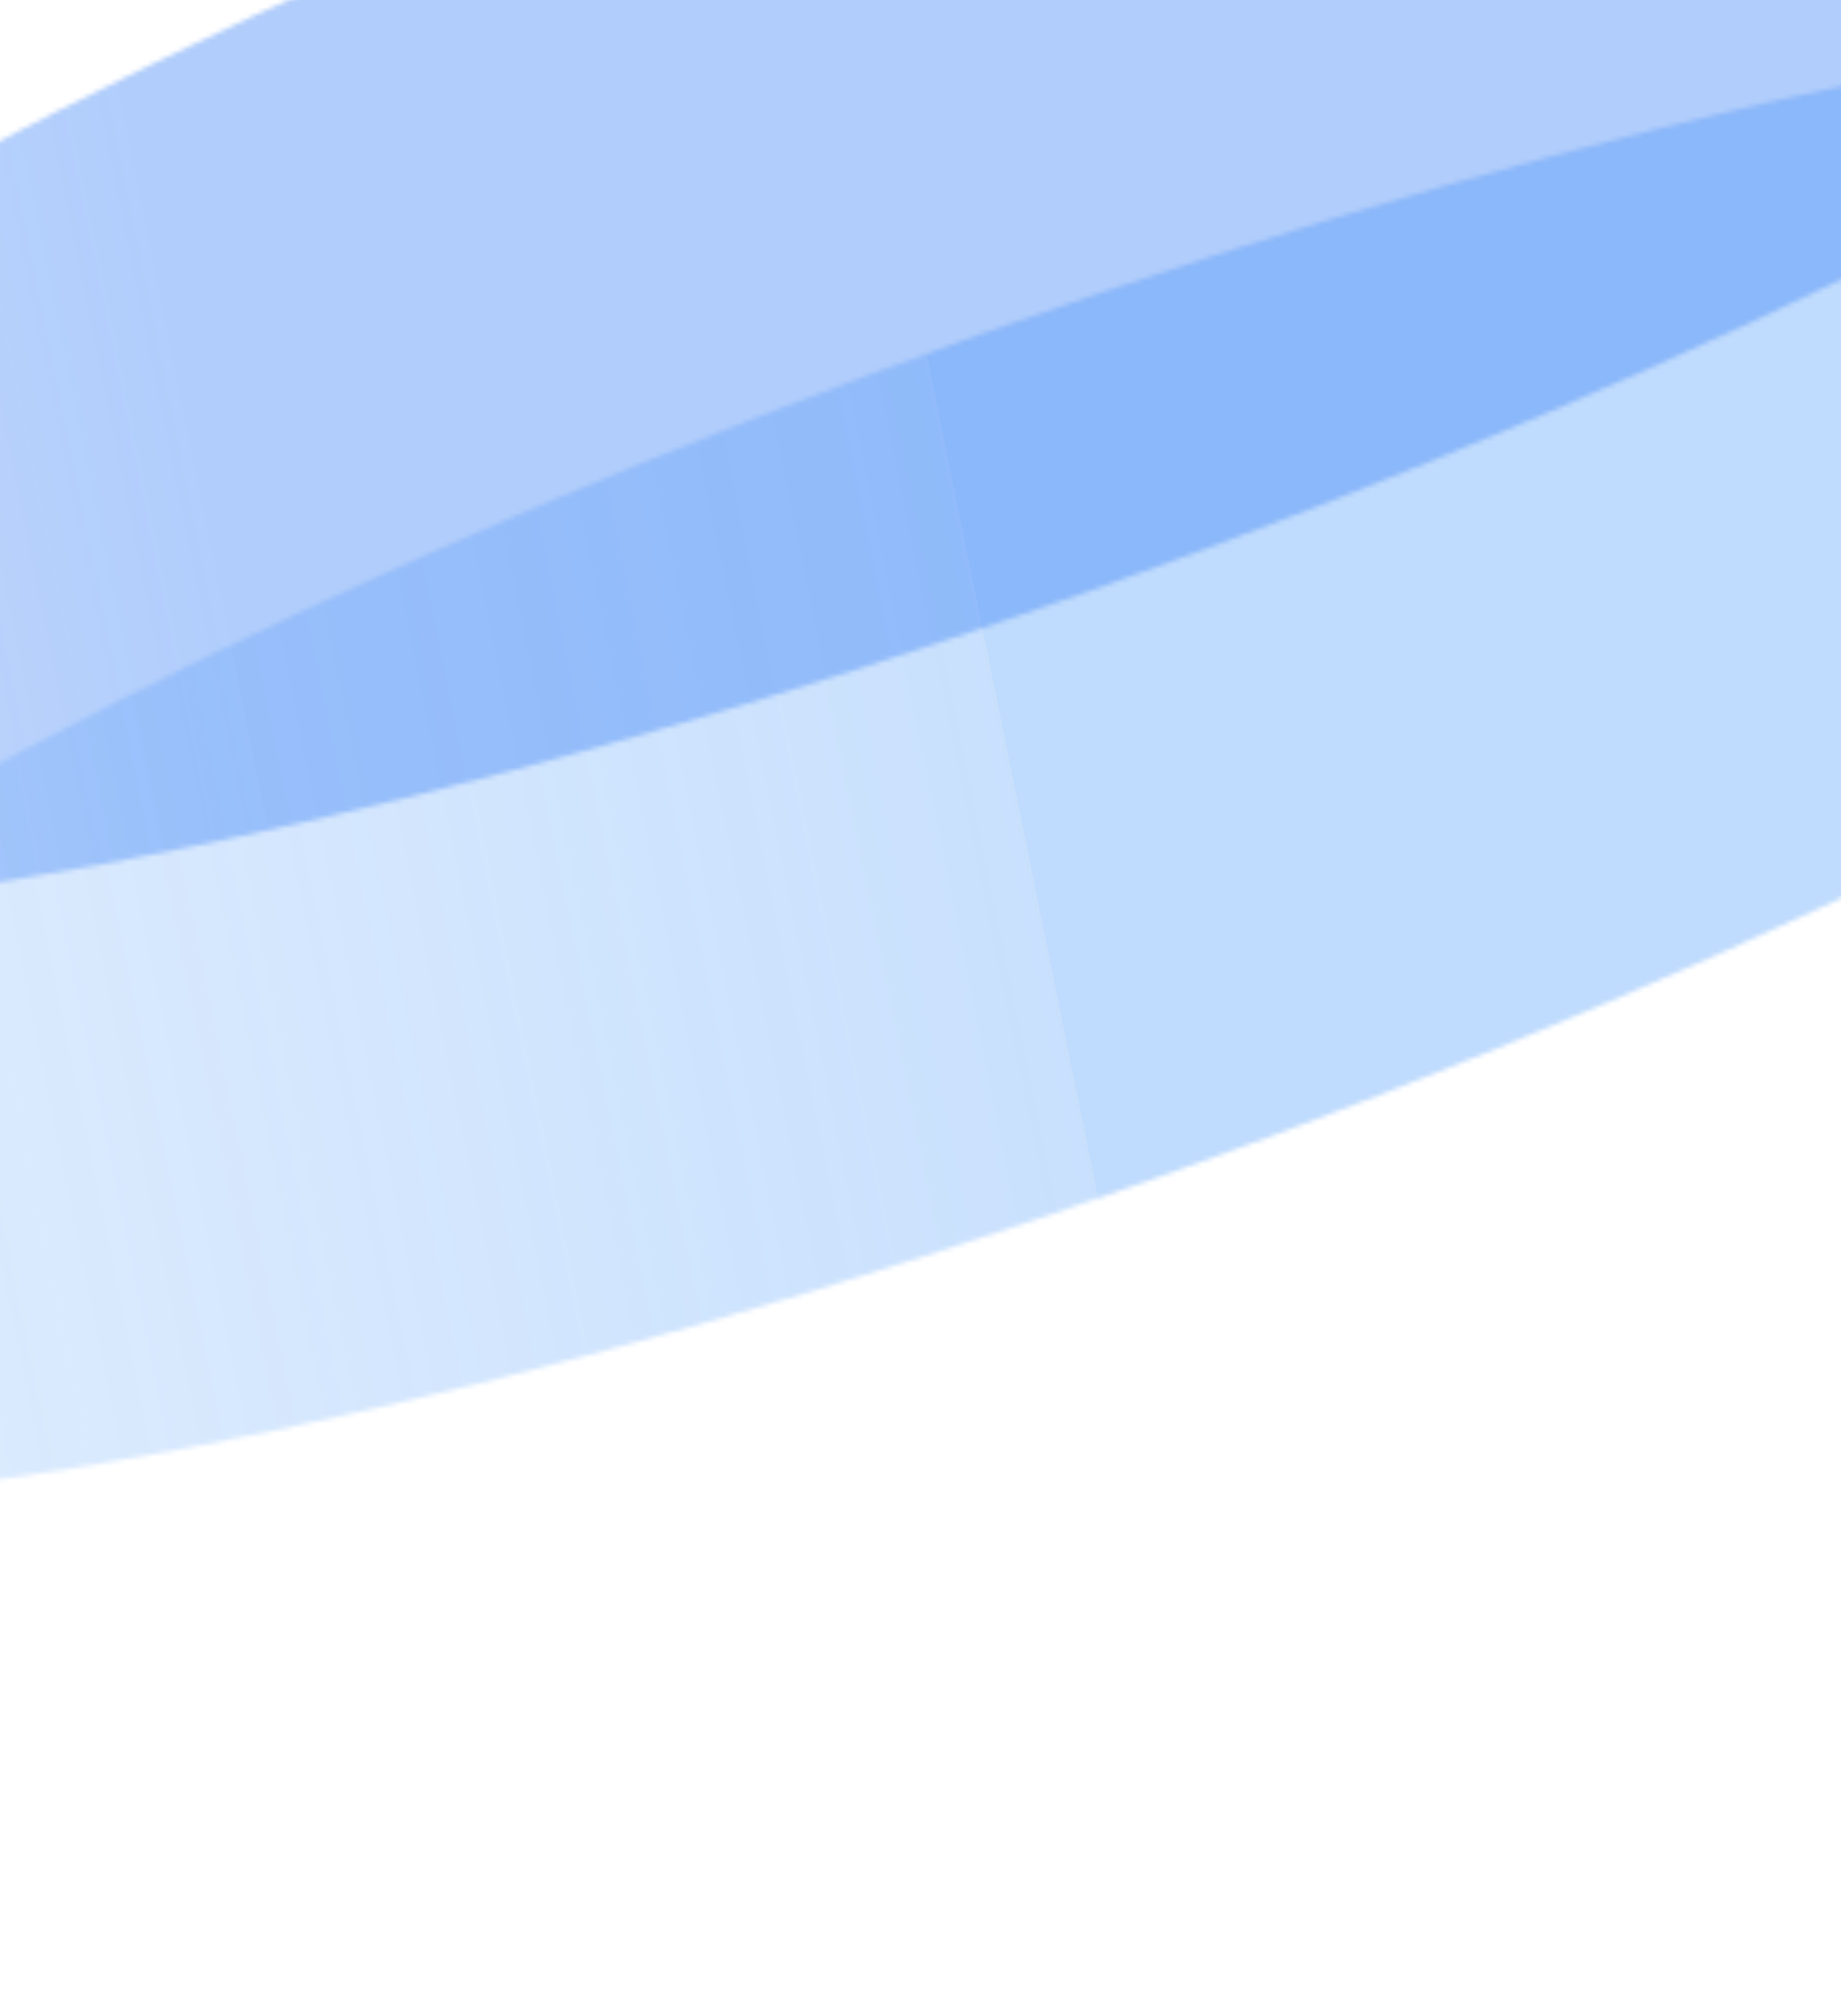 <svg viewBox="0 0 390 427" fill="none" xmlns="http://www.w3.org/2000/svg">
<g clip-path="url(#clip0_1425_54731)" filter="url(#filter0_f_1425_54731)">
<g filter="url(#filter1_f_1425_54731)">
<mask id="mask0_1425_54731" style="mask-type:alpha" maskUnits="userSpaceOnUse" x="-145" y="1" width="743" height="318">
<ellipse rx="91.334" ry="392.806" transform="matrix(-0.199 -0.98 -0.943 0.334 226.325 160.147)" fill="#C4C4C4"/>
</mask>
<g mask="url(#mask0_1425_54731)">
<g style="mix-blend-mode:multiply" opacity="0.4" filter="url(#filter2_f_1425_54731)">
<ellipse rx="113.818" ry="331.072" transform="matrix(-0.199 -0.98 -0.943 0.334 214.502 164.47)" fill="url(#paint0_linear_1425_54731)"/>
</g>
</g>
</g>
<g filter="url(#filter3_f_1425_54731)">
<mask id="mask1_1425_54731" style="mask-type:alpha" maskUnits="userSpaceOnUse" x="-159" y="-124" width="743" height="319">
<ellipse rx="91.334" ry="392.806" transform="matrix(-0.199 -0.98 -0.943 0.334 212.555 35.712)" fill="#C4C4C4"/>
</mask>
<g mask="url(#mask1_1425_54731)">
<g style="mix-blend-mode:multiply" opacity="0.4" filter="url(#filter4_f_1425_54731)">
<ellipse rx="113.818" ry="331.072" transform="matrix(-0.199 -0.98 -0.943 0.334 200.733 40.035)" fill="url(#paint1_linear_1425_54731)"/>
</g>
</g>
</g>
</g>
<defs>
<filter id="filter0_f_1425_54731" x="-108" y="-108" width="606" height="550" filterUnits="userSpaceOnUse" color-interpolation-filters="sRGB">
<feFlood flood-opacity="0" result="BackgroundImageFix"/>
<feBlend mode="normal" in="SourceGraphic" in2="BackgroundImageFix" result="shape"/>
<feGaussianBlur stdDeviation="54" result="effect1_foregroundBlur_1425_54731"/>
</filter>
<filter id="filter1_f_1425_54731" x="-118.483" y="-18.789" width="735.606" height="357.872" filterUnits="userSpaceOnUse" color-interpolation-filters="sRGB">
<feFlood flood-opacity="0" result="BackgroundImageFix"/>
<feBlend mode="normal" in="SourceGraphic" in2="BackgroundImageFix" result="shape"/>
<feGaussianBlur stdDeviation="10.048" result="effect1_foregroundBlur_1425_54731"/>
</filter>
<filter id="filter2_f_1425_54731" x="-145.818" y="-40.031" width="720.644" height="409.003" filterUnits="userSpaceOnUse" color-interpolation-filters="sRGB">
<feFlood flood-opacity="0" result="BackgroundImageFix"/>
<feBlend mode="normal" in="SourceGraphic" in2="BackgroundImageFix" result="shape"/>
<feGaussianBlur stdDeviation="23.716" result="effect1_foregroundBlur_1425_54731"/>
</filter>
<filter id="filter3_f_1425_54731" x="-132.252" y="-143.225" width="735.606" height="357.872" filterUnits="userSpaceOnUse" color-interpolation-filters="sRGB">
<feFlood flood-opacity="0" result="BackgroundImageFix"/>
<feBlend mode="normal" in="SourceGraphic" in2="BackgroundImageFix" result="shape"/>
<feGaussianBlur stdDeviation="10.048" result="effect1_foregroundBlur_1425_54731"/>
</filter>
<filter id="filter4_f_1425_54731" x="-159.588" y="-164.467" width="720.644" height="409.003" filterUnits="userSpaceOnUse" color-interpolation-filters="sRGB">
<feFlood flood-opacity="0" result="BackgroundImageFix"/>
<feBlend mode="normal" in="SourceGraphic" in2="BackgroundImageFix" result="shape"/>
<feGaussianBlur stdDeviation="23.716" result="effect1_foregroundBlur_1425_54731"/>
</filter>
<linearGradient id="paint0_linear_1425_54731" x1="113.818" y1="0" x2="113.818" y2="738.93" gradientUnits="userSpaceOnUse">
<stop stop-color="#60A5fA"/>
<stop offset="0" stop-color="#60A5fA" stop-opacity="0.85"/>
<stop offset="1" stop-color="#60A5fA" stop-opacity="0"/>
</linearGradient>
<linearGradient id="paint1_linear_1425_54731" x1="113.818" y1="0" x2="113.818" y2="738.93" gradientUnits="userSpaceOnUse">
<stop stop-color="#3B82F6"/>
<stop offset="0.225" stop-color="#3B82F6"/>
<stop offset="1" stop-color="#3B82F6" stop-opacity="0"/>
</linearGradient>
<clipPath id="clip0_1425_54731">
<rect width="390" height="334" fill="white" transform="matrix(1 0 0 -1 0 334)"/>
</clipPath>
</defs>
</svg>
